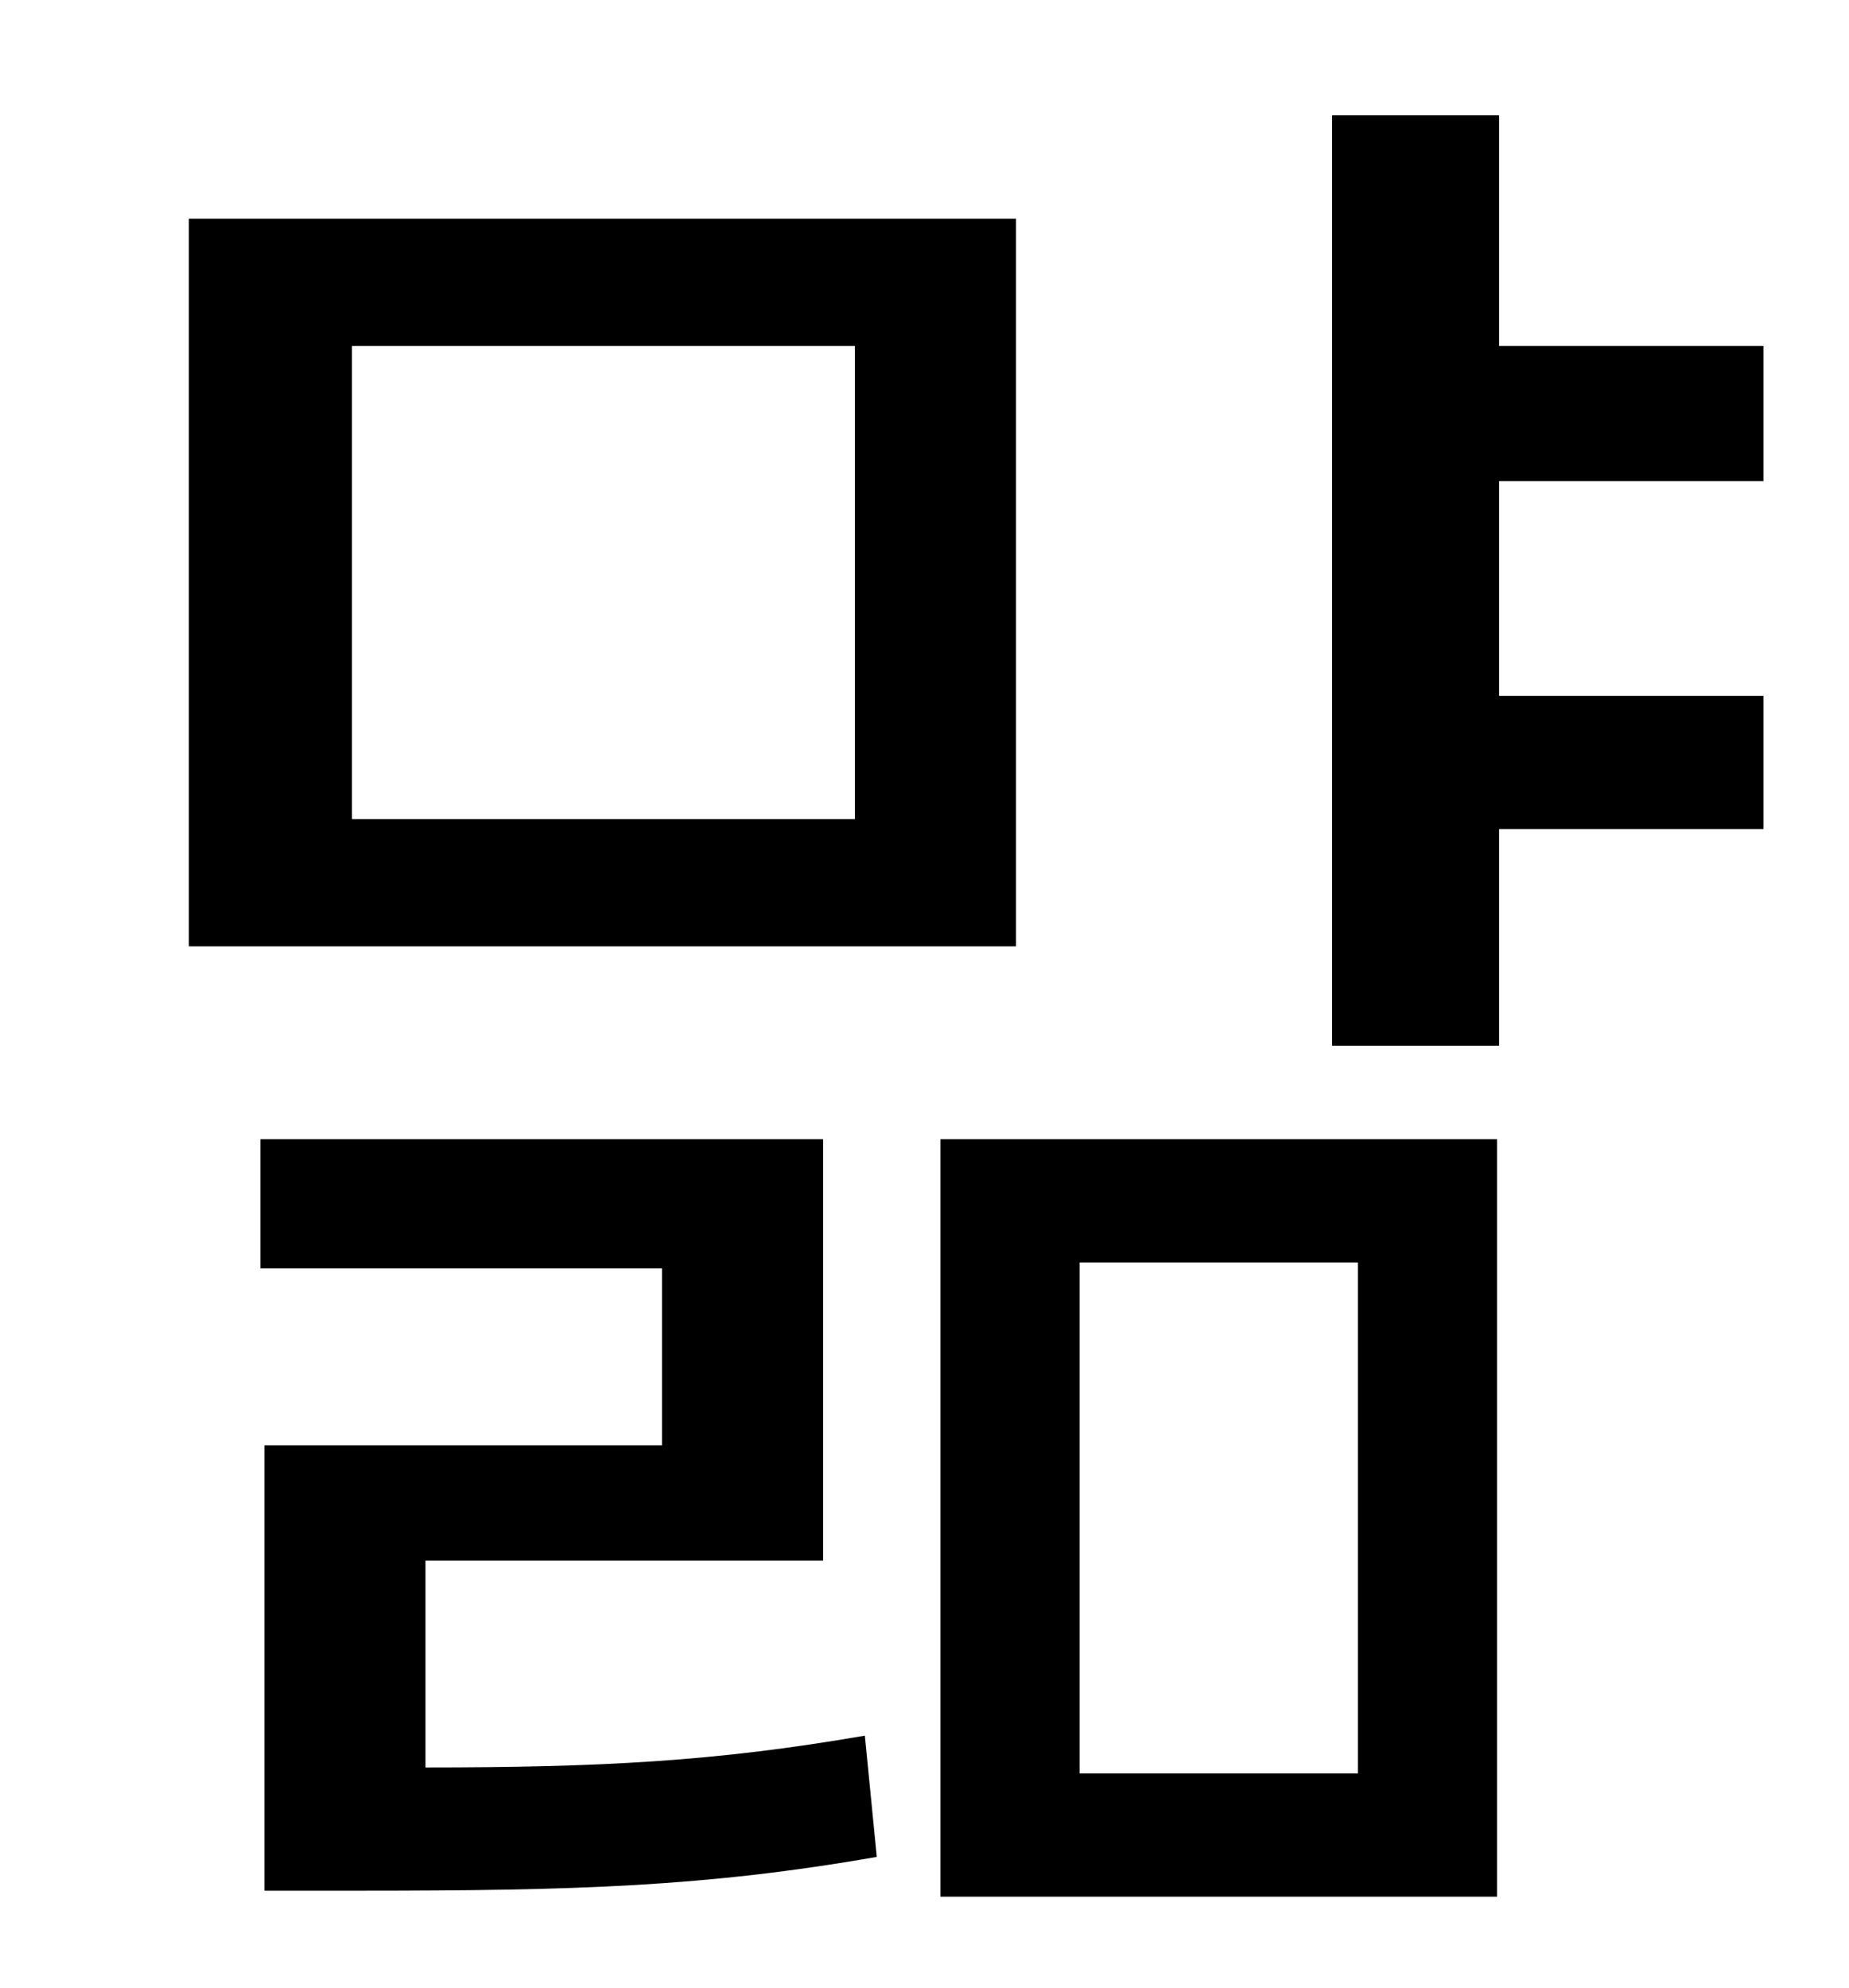 <?xml version="1.0" standalone="no"?>
<!DOCTYPE svg PUBLIC "-//W3C//DTD SVG 1.1//EN" "http://www.w3.org/Graphics/SVG/1.1/DTD/svg11.dtd" >
<svg xmlns="http://www.w3.org/2000/svg" xmlns:xlink="http://www.w3.org/1999/xlink" version="1.1" viewBox="-10 0 930 1000">
   <path fill="currentColor"
d="M420 412v-238h-253v238h253zM501 110v366h-416v-366h416zM204 785v104c88 0 146 -3 221 -16l6 61c-86 15 -151 17 -261 17h-47v-224h200v-89h-202v-65h283v212h-200zM533 635v257h140v-257h-140zM463 954v-381h280v381h-280zM877 242h-133v108h133v67h-133v109h-84v-468
h84v116h133v68z" />
</svg>
